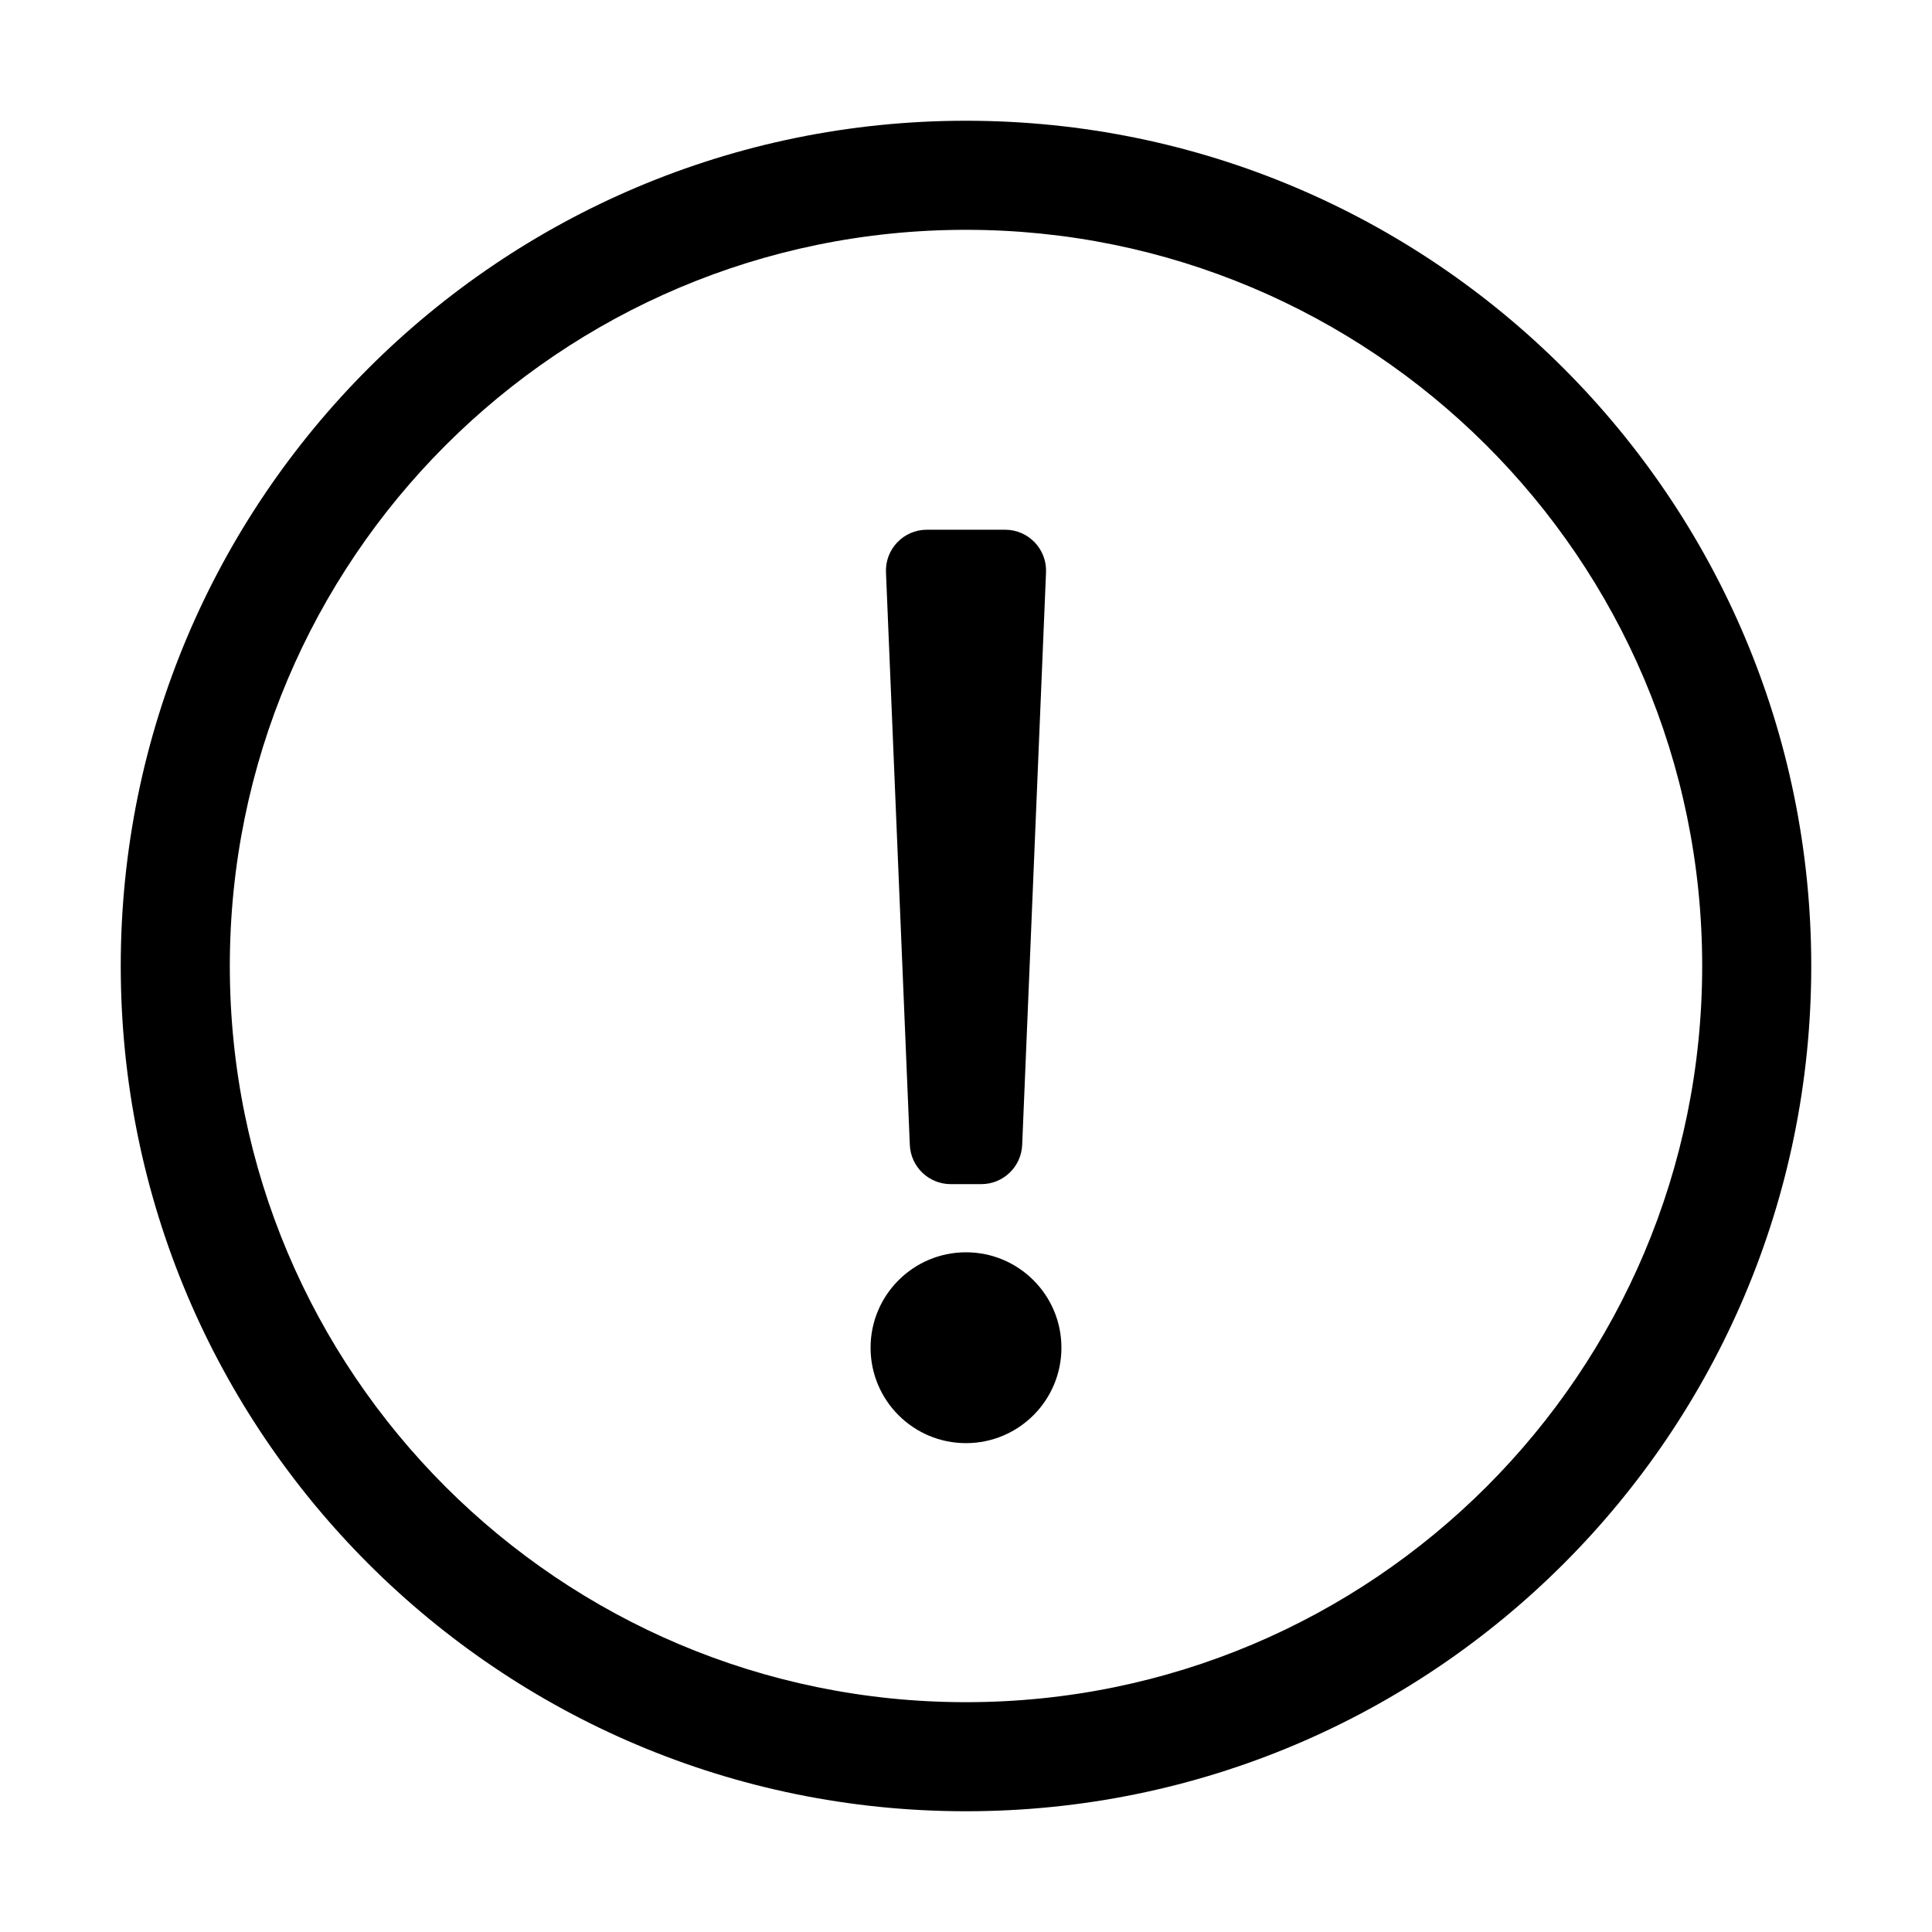 <?xml version="1.0" encoding="UTF-8"?>
<svg width="64px" height="64px" viewBox="0 0 64 64" version="1.1" xmlns="http://www.w3.org/2000/svg" xmlns:xlink="http://www.w3.org/1999/xlink">
  <g stroke="none" stroke-width="1" fill="none" fill-rule="evenodd">
    <g fill="#000000" fill-rule="nonzero">
      <g transform="translate(4, 4)">
        <path d="M28,3.613 C41.393,3.613 52.387,14.46 52.387,28 C52.387,41.468 41.48,52.387 28,52.387 C14.537,52.387 3.613,41.485 3.613,28 C3.613,14.542 14.52,3.613 28,3.613 M28,0 C12.537,0 0,12.542 0,28 C0,43.467 12.537,56 28,56 C43.463,56 56,43.467 56,28 C56,12.542 43.463,0 28,0 Z M26.703,13.548 L29.297,13.548 C30.067,13.548 30.683,14.19 30.651,14.96 L29.861,33.927 C29.83,34.653 29.233,35.226 28.507,35.226 L27.493,35.226 C26.767,35.226 26.17,34.653 26.139,33.927 L25.349,14.96 C25.317,14.19 25.932,13.548 26.703,13.548 Z M28,37.484 C26.254,37.484 24.839,38.899 24.839,40.645 C24.839,42.391 26.254,43.806 28,43.806 C29.746,43.806 31.161,42.391 31.161,40.645 C31.161,38.899 29.746,37.484 28,37.484 Z"></path>
      </g>
    </g>
  </g>
</svg>
